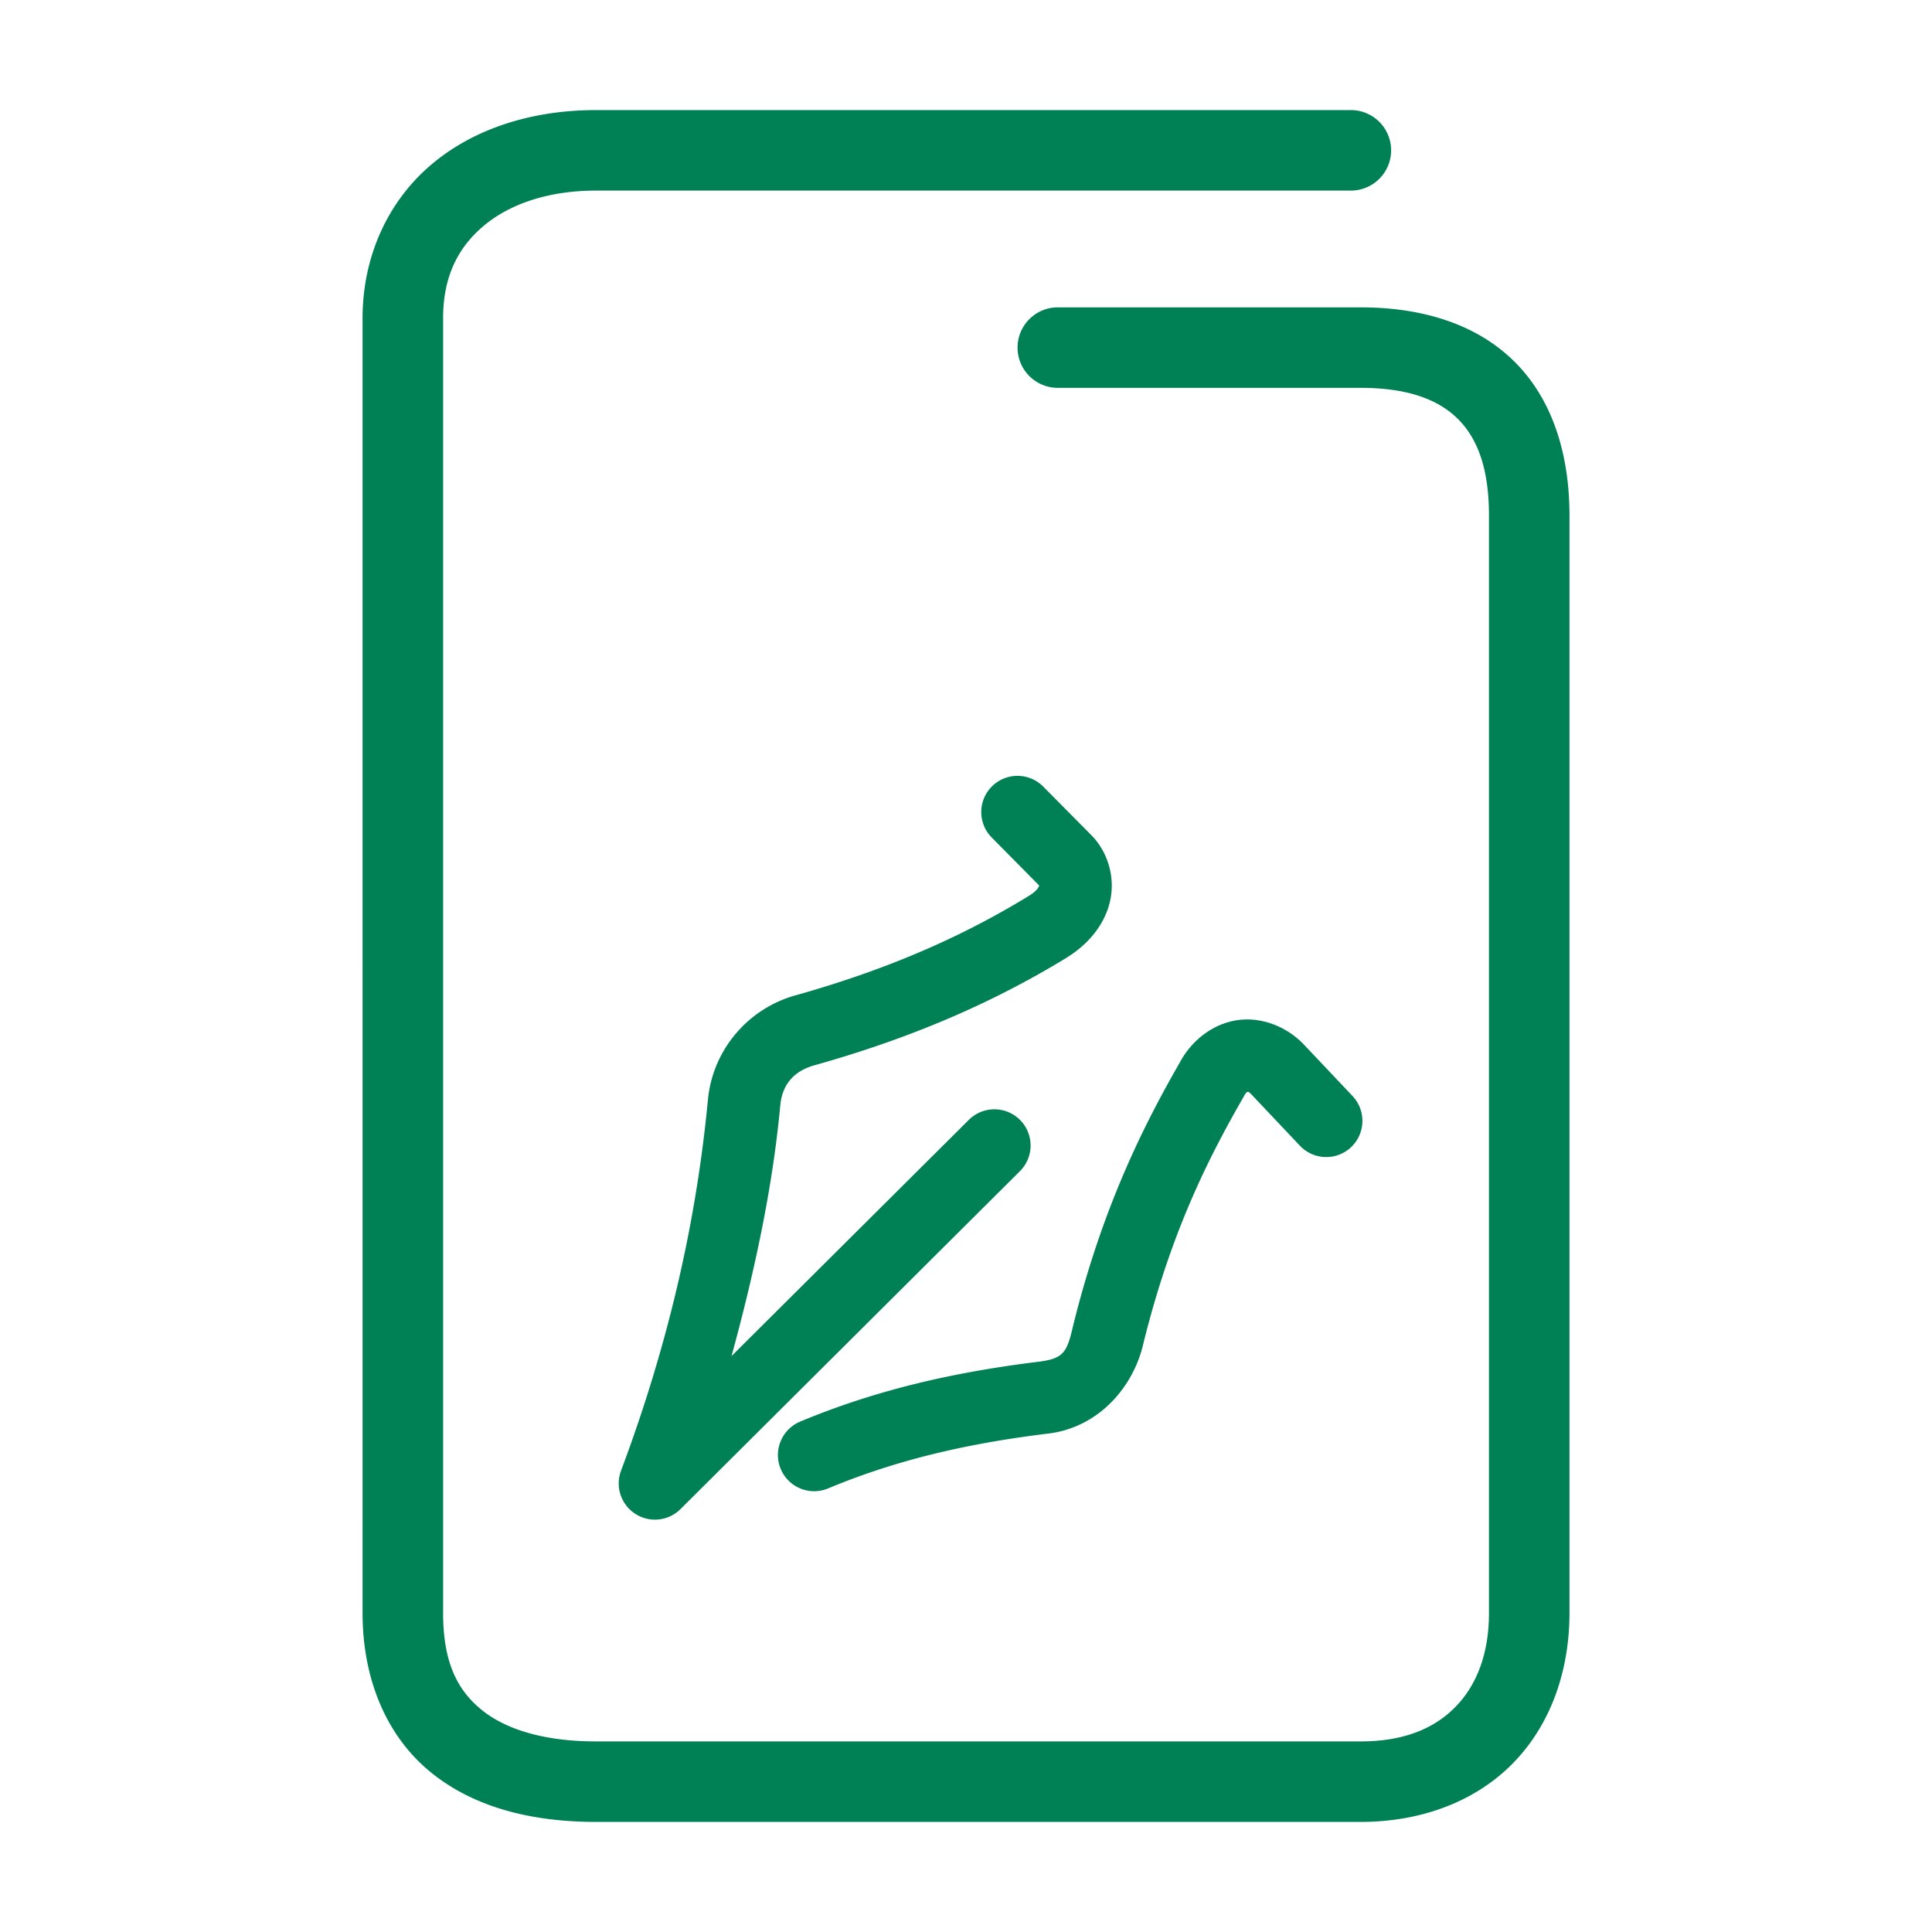 <svg xmlns="http://www.w3.org/2000/svg" width="48" height="48">
	<path d="m 14.809,2.735 c -1.586,0 -3.028,0.453 -4.094,1.355 -1.066,0.903 -1.707,2.267 -1.707,3.814 V 40.075 c 0,1.681 0.618,3.086 1.705,3.965 1.087,0.879 2.525,1.225 4.096,1.225 h 18.994 c 1.547,0 2.893,-0.532 3.811,-1.484 0.918,-0.952 1.379,-2.274 1.379,-3.705 V 12.806 c 0,-1.577 -0.451,-2.931 -1.396,-3.85 -0.946,-0.919 -2.287,-1.32 -3.793,-1.32 h -7.523 a 1,1 0 0 0 -1,1 1,1 0 0 0 1,1 h 7.523 c 1.162,0 1.917,0.286 2.398,0.754 0.482,0.468 0.791,1.202 0.791,2.416 v 27.27 c 0,1.013 -0.306,1.784 -0.818,2.316 -0.513,0.532 -1.262,0.873 -2.371,0.873 h -18.994 c -1.271,0 -2.235,-0.291 -2.838,-0.779 -0.603,-0.488 -0.963,-1.177 -0.963,-2.41 V 7.905 c 0,-1.027 0.364,-1.748 1,-2.287 0.636,-0.539 1.596,-0.883 2.801,-0.883 h 18.752 a 1,1 0 0 0 1,-1 1,1 0 0 0 -1,-1 z M 25.273,19.276 a 0.9,0.9 0 0 0 -0.627,0.26 0.9,0.9 0 0 0 -0.006,1.273 l 1.178,1.191 c -0.004,0.019 -0.027,0.117 -0.262,0.262 -1.31,0.798 -3.085,1.701 -5.727,2.449 -1.269,0.327 -2.153,1.422 -2.244,2.662 v -0.02 c -0.287,3.007 -0.984,6.062 -2.154,9.182 a 0.9,0.9 0 0 0 1.479,0.955 l 8.43,-8.393 a 0.9,0.9 0 0 0 0.002,-1.273 0.9,0.9 0 0 0 -1.271,-0.002 l -5.896,5.869 c 0.566,-2.073 1.011,-4.134 1.205,-6.168 a 0.9,0.9 0 0 0 0.002,-0.02 c 0.039,-0.532 0.315,-0.899 0.898,-1.049 a 0.9,0.9 0 0 0 0.02,-0.006 c 2.82,-0.796 4.779,-1.788 6.197,-2.652 a 0.9,0.9 0 0 0 0.002,-0.002 c 0.559,-0.344 0.957,-0.844 1.082,-1.414 0.125,-0.57 -0.046,-1.169 -0.42,-1.582 a 0.9,0.9 0 0 0 -0.027,-0.029 L 25.92,19.544 A 0.9,0.9 0 0 0 25.274,19.276 Z m 5.936,6.066 c -0.151,-0.019 -0.304,-0.019 -0.455,0.002 -0.605,0.084 -1.142,0.492 -1.441,1.051 -0.871,1.518 -1.925,3.578 -2.662,6.584 a 0.9,0.9 0 0 0 -0.002,0.01 c -0.143,0.612 -0.238,0.758 -0.805,0.838 -1.948,0.238 -3.941,0.648 -5.963,1.492 a 0.9,0.9 0 0 0 -0.484,1.178 0.9,0.9 0 0 0 1.178,0.482 c 1.829,-0.764 3.65,-1.142 5.504,-1.367 a 0.9,0.9 0 0 0 0.016,-0.002 c 1.217,-0.172 2.059,-1.153 2.307,-2.211 0.691,-2.813 1.649,-4.675 2.484,-6.129 a 0.9,0.9 0 0 0 0.014,-0.025 C 30.969,27.113 31.001,27.128 31,27.128 c -0.001,1.8e-4 0.012,-0.022 0.096,0.068 a 0.9,0.9 0 0 0 0.006,0.006 l 1.195,1.264 a 0.9,0.9 0 0 0 1.271,0.035 0.9,0.9 0 0 0 0.035,-1.271 L 32.414,25.972 c -0.32,-0.344 -0.753,-0.572 -1.205,-0.629 z" fill="#008055"/>
</svg>
